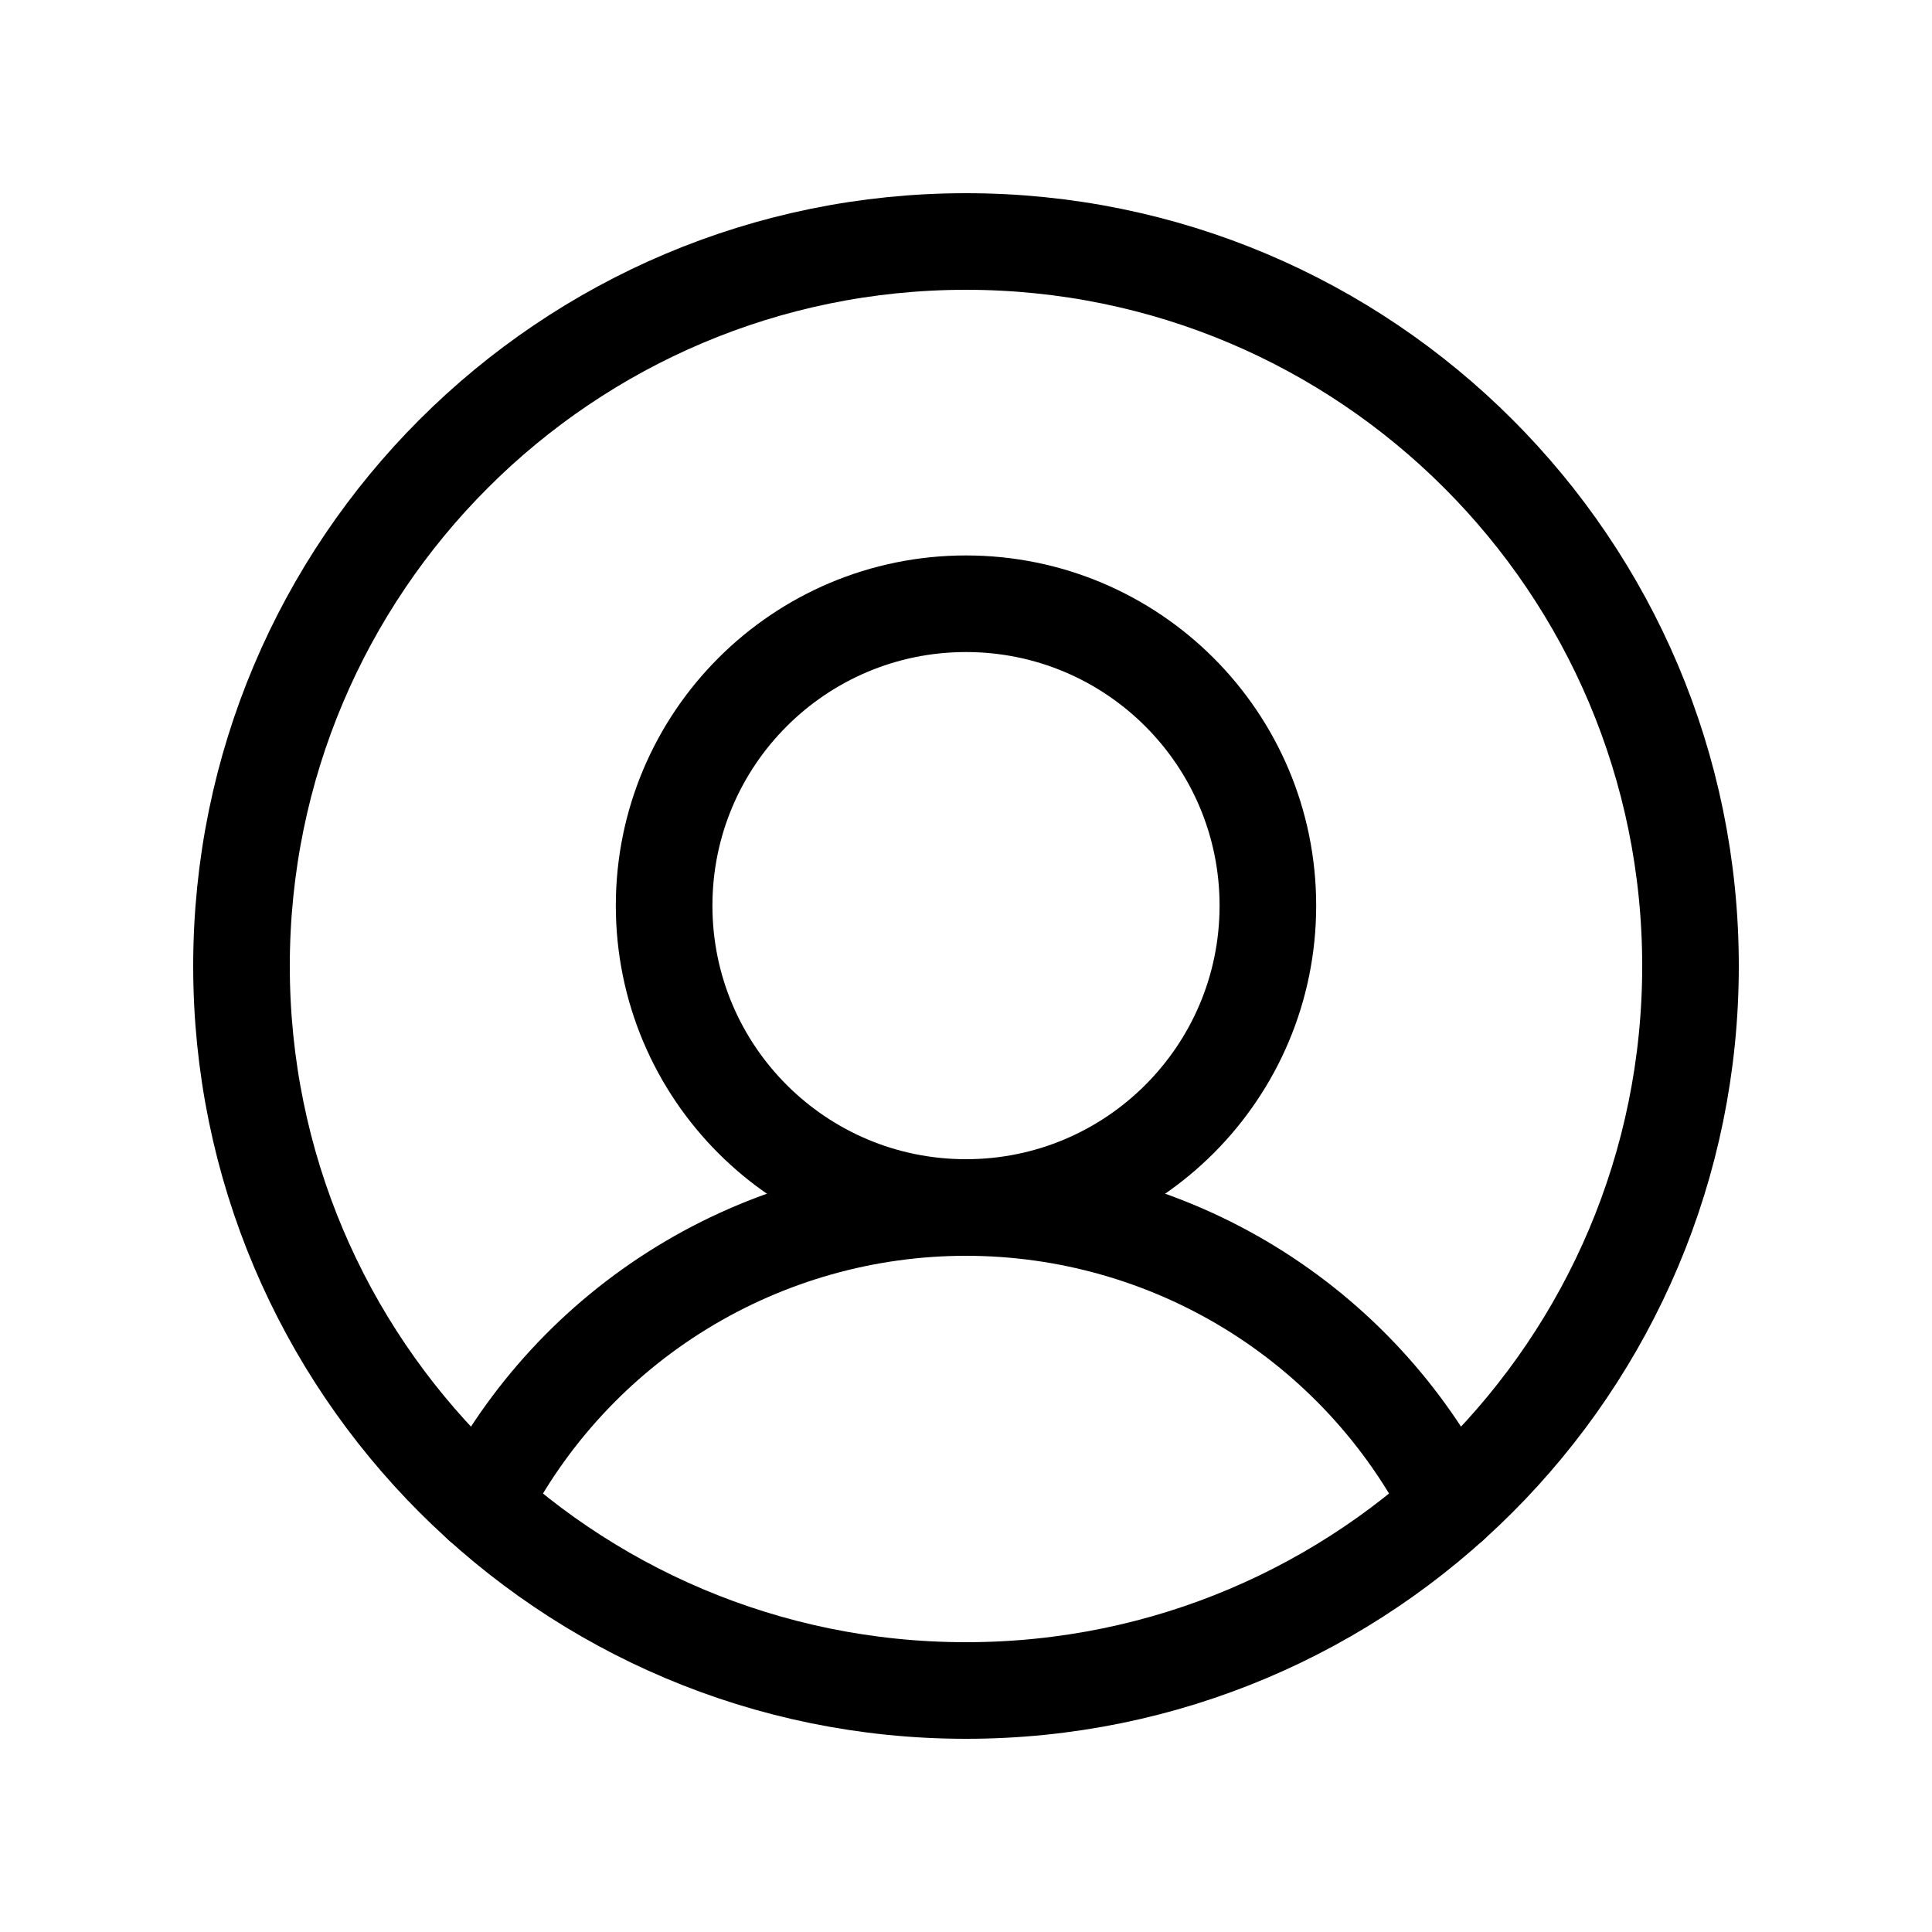 <svg width="40" height="40" viewBox="0 0 40 40" fill="none" xmlns="http://www.w3.org/2000/svg">
<path d="M20 35C28.284 35 35 28.284 35 20C35 11.716 28.284 5 20 5C11.716 5 5 11.716 5 20C5 28.284 11.716 35 20 35Z" stroke="black" stroke-width="2" stroke-linecap="round" stroke-linejoin="round"/>
<path d="M20 25C23.452 25 26.25 22.202 26.25 18.75C26.25 15.298 23.452 12.5 20 12.5C16.548 12.5 13.75 15.298 13.75 18.75C13.75 22.202 16.548 25 20 25Z" stroke="black" stroke-width="2" stroke-linecap="round" stroke-linejoin="round"/>
<path d="M9.969 31.152C10.91 29.301 12.346 27.746 14.116 26.661C15.887 25.575 17.923 25 20 25C22.077 25 24.113 25.575 25.884 26.66C27.654 27.746 29.09 29.301 30.031 31.152" stroke="black" stroke-width="2" stroke-linecap="round" stroke-linejoin="round"/>
</svg>
